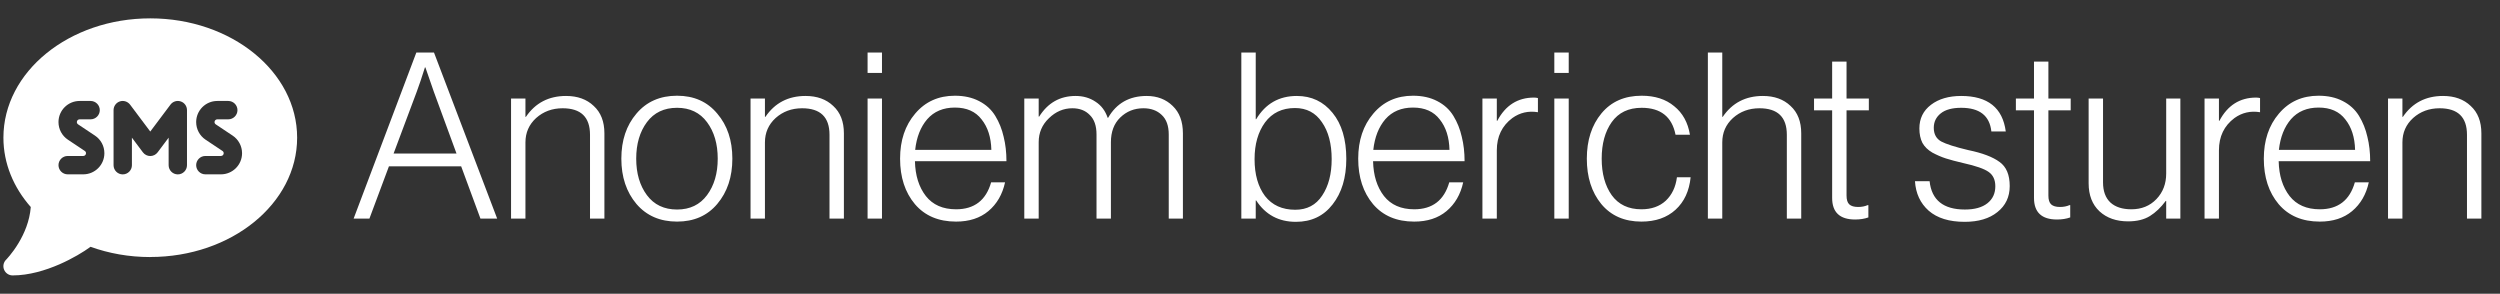 <svg width="366" height="43" viewBox="0 0 366 43" fill="none" xmlns="http://www.w3.org/2000/svg">
<rect x="0" y="0" width="366" height="43" fill="#333333" stroke="none"/>
<g clip-path="url(#clip0_8_15941)">
<path d="M22 37.625C33.875 37.625 43.5 29.806 43.5 20.156C43.5 10.506 33.875 2.688 22 2.688C10.125 2.688 0.5 10.506 0.5 20.156C0.5 23.944 1.986 27.446 4.506 30.31C4.346 32.368 3.549 34.198 2.709 35.593C2.247 36.365 1.777 36.987 1.432 37.407C1.256 37.617 1.121 37.776 1.021 37.885C0.97 37.936 0.937 37.978 0.911 38.003L0.886 38.028C0.5 38.414 0.391 38.986 0.601 39.489C0.811 39.993 1.298 40.321 1.844 40.321C4.254 40.321 6.681 39.573 8.697 38.7C10.62 37.86 12.258 36.861 13.257 36.13C15.928 37.096 18.884 37.633 22 37.633V37.625ZM8.562 17.872C8.562 16.167 9.948 14.781 11.653 14.781H13.266C14.005 14.781 14.609 15.386 14.609 16.125C14.609 16.864 14.005 17.469 13.266 17.469H11.653C11.426 17.469 11.25 17.654 11.25 17.872C11.25 18.006 11.317 18.132 11.435 18.208L13.904 19.854C14.769 20.425 15.281 21.391 15.281 22.432C15.281 24.137 13.896 25.523 12.191 25.523H9.906C9.167 25.523 8.562 24.918 8.562 24.179C8.562 23.44 9.167 22.835 9.906 22.835H12.191C12.417 22.835 12.594 22.651 12.594 22.432C12.594 22.298 12.527 22.172 12.409 22.096L9.94 20.45C9.083 19.879 8.562 18.913 8.562 17.872ZM31.809 14.781H33.422C34.161 14.781 34.766 15.386 34.766 16.125C34.766 16.864 34.161 17.469 33.422 17.469H31.809C31.583 17.469 31.406 17.654 31.406 17.872C31.406 18.006 31.473 18.132 31.591 18.208L34.06 19.854C34.917 20.425 35.438 21.391 35.438 22.432C35.438 24.137 34.052 25.523 32.347 25.523H30.062C29.323 25.523 28.719 24.918 28.719 24.179C28.719 23.44 29.323 22.835 30.062 22.835H32.347C32.574 22.835 32.75 22.651 32.75 22.432C32.75 22.298 32.683 22.172 32.565 22.096L30.096 20.45C29.239 19.879 28.719 18.913 28.719 17.872C28.719 16.167 30.105 14.781 31.809 14.781ZM19.044 15.319L22 19.258L24.956 15.319C25.301 14.857 25.905 14.664 26.459 14.848C27.014 15.033 27.375 15.546 27.375 16.125V24.188C27.375 24.927 26.77 25.531 26.031 25.531C25.292 25.531 24.688 24.927 24.688 24.188V20.156L23.075 22.306C22.823 22.642 22.42 22.844 22 22.844C21.58 22.844 21.177 22.642 20.925 22.306L19.312 20.156V24.188C19.312 24.927 18.708 25.531 17.969 25.531C17.23 25.531 16.625 24.927 16.625 24.188V16.125C16.625 15.546 16.994 15.033 17.54 14.848C18.086 14.664 18.691 14.857 19.044 15.319Z" fill="white"/>
</g>
<path d="M51.772 32L60.952 7.69H63.536L72.784 32H70.336L67.514 24.35H56.94L54.084 32H51.772ZM57.62 22.48H66.834L63.502 13.402L62.278 9.866H62.21C61.779 11.249 61.383 12.427 61.02 13.402L57.62 22.48ZM74.817 32V14.422H76.925V17.108H76.993C78.376 15.068 80.336 14.048 82.875 14.048C84.552 14.048 85.901 14.535 86.921 15.51C87.963 16.462 88.485 17.799 88.485 19.522V32H86.377V19.726C86.377 17.142 85.04 15.85 82.365 15.85C80.846 15.85 79.554 16.326 78.489 17.278C77.446 18.23 76.925 19.42 76.925 20.848V32H74.817ZM99.125 30.674C101.007 30.674 102.469 29.971 103.511 28.566C104.554 27.161 105.075 25.381 105.075 23.228C105.075 21.075 104.554 19.295 103.511 17.89C102.469 16.485 101.007 15.782 99.125 15.782C97.221 15.782 95.748 16.485 94.705 17.89C93.663 19.295 93.141 21.075 93.141 23.228C93.141 25.381 93.663 27.161 94.705 28.566C95.748 29.971 97.221 30.674 99.125 30.674ZM99.125 32.442C96.632 32.442 94.649 31.581 93.175 29.858C91.702 28.113 90.965 25.903 90.965 23.228C90.965 20.553 91.702 18.355 93.175 16.632C94.649 14.887 96.632 14.014 99.125 14.014C101.596 14.014 103.557 14.887 105.007 16.632C106.481 18.355 107.217 20.553 107.217 23.228C107.217 25.903 106.481 28.113 105.007 29.858C103.557 31.581 101.596 32.442 99.125 32.442ZM109.879 32V14.422H111.987V17.108H112.055C113.438 15.068 115.399 14.048 117.937 14.048C119.615 14.048 120.963 14.535 121.983 15.51C123.026 16.462 123.547 17.799 123.547 19.522V32H121.439V19.726C121.439 17.142 120.102 15.85 117.427 15.85C115.909 15.85 114.617 16.326 113.551 17.278C112.509 18.23 111.987 19.42 111.987 20.848V32H109.879ZM127.014 32V14.422H129.122V32H127.014ZM127.014 10.682V7.69H129.122V10.682H127.014ZM139.966 32.442C137.405 32.442 135.399 31.592 133.948 29.892C132.497 28.169 131.772 25.948 131.772 23.228C131.772 20.553 132.509 18.355 133.982 16.632C135.455 14.887 137.393 14.014 139.796 14.014C141.156 14.014 142.335 14.275 143.332 14.796C144.352 15.317 145.145 16.043 145.712 16.972C146.279 17.901 146.687 18.921 146.936 20.032C147.208 21.12 147.344 22.31 147.344 23.602H133.948C133.993 25.687 134.526 27.387 135.546 28.702C136.566 29.994 138.039 30.64 139.966 30.64C142.641 30.64 144.352 29.325 145.1 26.696H147.14C146.755 28.464 145.939 29.869 144.692 30.912C143.468 31.932 141.893 32.442 139.966 32.442ZM133.982 21.936H145.134C145.089 20.1 144.613 18.615 143.706 17.482C142.822 16.326 141.519 15.748 139.796 15.748C138.096 15.748 136.747 16.315 135.75 17.448C134.775 18.581 134.186 20.077 133.982 21.936ZM149.956 32V14.422H152.064V17.074H152.132C153.401 15.057 155.18 14.048 157.47 14.048C158.58 14.048 159.555 14.331 160.394 14.898C161.232 15.442 161.822 16.224 162.162 17.244H162.23C163.454 15.113 165.335 14.048 167.874 14.048C169.415 14.048 170.684 14.535 171.682 15.51C172.679 16.462 173.178 17.799 173.178 19.522V32H171.104V19.692C171.104 18.423 170.764 17.471 170.084 16.836C169.404 16.179 168.508 15.85 167.397 15.85C166.06 15.85 164.927 16.303 163.998 17.21C163.091 18.094 162.638 19.295 162.638 20.814V32H160.53V19.692C160.53 18.423 160.201 17.471 159.544 16.836C158.909 16.179 158.059 15.85 156.994 15.85C155.702 15.85 154.557 16.337 153.56 17.312C152.562 18.264 152.064 19.431 152.064 20.814V32H149.956ZM189.721 32.476C187.205 32.476 185.267 31.433 183.907 29.348H183.839V32H181.731V7.69H183.839V17.448H183.907C185.267 15.181 187.25 14.048 189.857 14.048C192.01 14.048 193.756 14.875 195.093 16.53C196.43 18.162 197.099 20.406 197.099 23.262C197.099 26.005 196.43 28.226 195.093 29.926C193.778 31.626 191.988 32.476 189.721 32.476ZM189.619 30.708C191.342 30.708 192.656 30.017 193.563 28.634C194.492 27.251 194.957 25.472 194.957 23.296C194.957 21.052 194.481 19.25 193.529 17.89C192.6 16.507 191.285 15.816 189.585 15.816C187.704 15.816 186.242 16.519 185.199 17.924C184.179 19.329 183.669 21.12 183.669 23.296C183.669 25.54 184.179 27.342 185.199 28.702C186.242 30.039 187.715 30.708 189.619 30.708ZM207.036 32.442C204.475 32.442 202.469 31.592 201.018 29.892C199.568 28.169 198.842 25.948 198.842 23.228C198.842 20.553 199.579 18.355 201.052 16.632C202.526 14.887 204.464 14.014 206.866 14.014C208.226 14.014 209.405 14.275 210.402 14.796C211.422 15.317 212.216 16.043 212.782 16.972C213.349 17.901 213.757 18.921 214.006 20.032C214.278 21.12 214.414 22.31 214.414 23.602H201.018C201.064 25.687 201.596 27.387 202.616 28.702C203.636 29.994 205.11 30.64 207.036 30.64C209.711 30.64 211.422 29.325 212.17 26.696H214.21C213.825 28.464 213.009 29.869 211.762 30.912C210.538 31.932 208.963 32.442 207.036 32.442ZM201.052 21.936H212.204C212.159 20.1 211.683 18.615 210.776 17.482C209.892 16.326 208.589 15.748 206.866 15.748C205.166 15.748 203.818 16.315 202.82 17.448C201.846 18.581 201.256 20.077 201.052 21.936ZM217.026 32V14.422H219.134V17.686H219.202C220.403 15.419 222.194 14.286 224.574 14.286C224.778 14.286 224.97 14.309 225.152 14.354V16.428C223.769 16.201 222.522 16.485 221.412 17.278C219.893 18.411 219.134 19.987 219.134 22.004V32H217.026ZM227.553 32V14.422H229.661V32H227.553ZM227.553 10.682V7.69H229.661V10.682H227.553ZM240.301 32.442C237.808 32.442 235.847 31.581 234.419 29.858C233.014 28.135 232.311 25.925 232.311 23.228C232.311 20.531 233.025 18.321 234.453 16.598C235.881 14.875 237.842 14.014 240.335 14.014C242.284 14.014 243.871 14.524 245.095 15.544C246.342 16.541 247.112 17.935 247.407 19.726H245.299C244.778 17.097 243.123 15.782 240.335 15.782C238.408 15.782 236.946 16.485 235.949 17.89C234.974 19.273 234.487 21.052 234.487 23.228C234.487 25.404 234.974 27.183 235.949 28.566C236.946 29.949 238.397 30.64 240.301 30.64C241.774 30.64 242.964 30.221 243.871 29.382C244.778 28.521 245.322 27.376 245.503 25.948H247.509C247.305 27.965 246.568 29.552 245.299 30.708C244.03 31.864 242.364 32.442 240.301 32.442ZM250.032 32V7.69H252.14V17.108H252.208C253.591 15.068 255.551 14.048 258.09 14.048C259.767 14.048 261.116 14.535 262.136 15.51C263.179 16.462 263.7 17.799 263.7 19.522V32H261.592V19.726C261.592 17.142 260.255 15.85 257.58 15.85C256.061 15.85 254.769 16.326 253.704 17.278C252.661 18.23 252.14 19.42 252.14 20.848V32H250.032ZM271.592 32.136C269.348 32.136 268.226 31.082 268.226 28.974V16.156H265.574V14.422H268.226V9.016H270.334V14.422H273.598V16.156H270.334V28.634C270.334 29.246 270.47 29.677 270.742 29.926C271.014 30.175 271.445 30.3 272.034 30.3C272.555 30.3 273.02 30.209 273.428 30.028H273.53V31.83C272.963 32.034 272.317 32.136 271.592 32.136ZM287.627 32.476C285.36 32.476 283.604 31.932 282.357 30.844C281.133 29.756 280.464 28.317 280.351 26.526H282.493C282.788 29.291 284.51 30.674 287.661 30.674C289.089 30.674 290.188 30.368 290.959 29.756C291.73 29.144 292.115 28.317 292.115 27.274C292.115 26.322 291.786 25.619 291.129 25.166C290.494 24.713 289.259 24.282 287.423 23.874C286.358 23.625 285.508 23.398 284.873 23.194C284.238 22.99 283.581 22.707 282.901 22.344C282.244 21.959 281.756 21.483 281.439 20.916C281.144 20.327 280.997 19.624 280.997 18.808C280.997 17.357 281.564 16.201 282.697 15.34C283.83 14.479 285.304 14.048 287.117 14.048C291.016 14.048 293.192 15.782 293.645 19.25H291.537C291.288 16.938 289.814 15.782 287.117 15.782C285.802 15.782 284.805 16.054 284.125 16.598C283.445 17.142 283.105 17.845 283.105 18.706C283.105 19.635 283.468 20.304 284.193 20.712C284.918 21.097 286.233 21.517 288.137 21.97C290.222 22.401 291.752 22.979 292.727 23.704C293.724 24.407 294.223 25.585 294.223 27.24C294.223 28.827 293.622 30.096 292.421 31.048C291.242 32 289.644 32.476 287.627 32.476ZM301.143 32.136C298.899 32.136 297.777 31.082 297.777 28.974V16.156H295.125V14.422H297.777V9.016H299.885V14.422H303.149V16.156H299.885V28.634C299.885 29.246 300.021 29.677 300.293 29.926C300.565 30.175 300.996 30.3 301.585 30.3C302.106 30.3 302.571 30.209 302.979 30.028H303.081V31.83C302.514 32.034 301.868 32.136 301.143 32.136ZM311.555 32.408C309.832 32.408 308.438 31.921 307.373 30.946C306.307 29.949 305.775 28.577 305.775 26.832V14.422H307.883V26.696C307.883 27.988 308.245 28.974 308.971 29.654C309.696 30.311 310.716 30.64 312.031 30.64C313.527 30.64 314.751 30.141 315.703 29.144C316.655 28.147 317.131 26.9 317.131 25.404V14.422H319.205V32H317.131V29.416H317.063C316.36 30.368 315.589 31.105 314.751 31.626C313.912 32.147 312.847 32.408 311.555 32.408ZM322.745 32V14.422H324.853V17.686H324.921C326.122 15.419 327.913 14.286 330.293 14.286C330.497 14.286 330.689 14.309 330.871 14.354V16.428C329.488 16.201 328.241 16.485 327.131 17.278C325.612 18.411 324.853 19.987 324.853 22.004V32H322.745ZM339.616 32.442C337.055 32.442 335.049 31.592 333.598 29.892C332.148 28.169 331.422 25.948 331.422 23.228C331.422 20.553 332.159 18.355 333.632 16.632C335.106 14.887 337.044 14.014 339.446 14.014C340.806 14.014 341.985 14.275 342.982 14.796C344.002 15.317 344.796 16.043 345.362 16.972C345.929 17.901 346.337 18.921 346.586 20.032C346.858 21.12 346.994 22.31 346.994 23.602H333.598C333.644 25.687 334.176 27.387 335.196 28.702C336.216 29.994 337.69 30.64 339.616 30.64C342.291 30.64 344.002 29.325 344.75 26.696H346.79C346.405 28.464 345.589 29.869 344.342 30.912C343.118 31.932 341.543 32.442 339.616 32.442ZM333.632 21.936H344.784C344.739 20.1 344.263 18.615 343.356 17.482C342.472 16.326 341.169 15.748 339.446 15.748C337.746 15.748 336.398 16.315 335.4 17.448C334.426 18.581 333.836 20.077 333.632 21.936ZM349.606 32V14.422H351.714V17.108H351.782C353.165 15.068 355.125 14.048 357.664 14.048C359.341 14.048 360.69 14.535 361.71 15.51C362.753 16.462 363.274 17.799 363.274 19.522V32H361.166V19.726C361.166 17.142 359.829 15.85 357.154 15.85C355.635 15.85 354.343 16.326 353.278 17.278C352.235 18.23 351.714 19.42 351.714 20.848V32H349.606Z" fill="white"/>
<defs>
<clipPath id="clip0_8_15941">
<rect width="43" height="43" fill="white" transform="translate(0.5)"/>
</clipPath>
</defs>
</svg>
